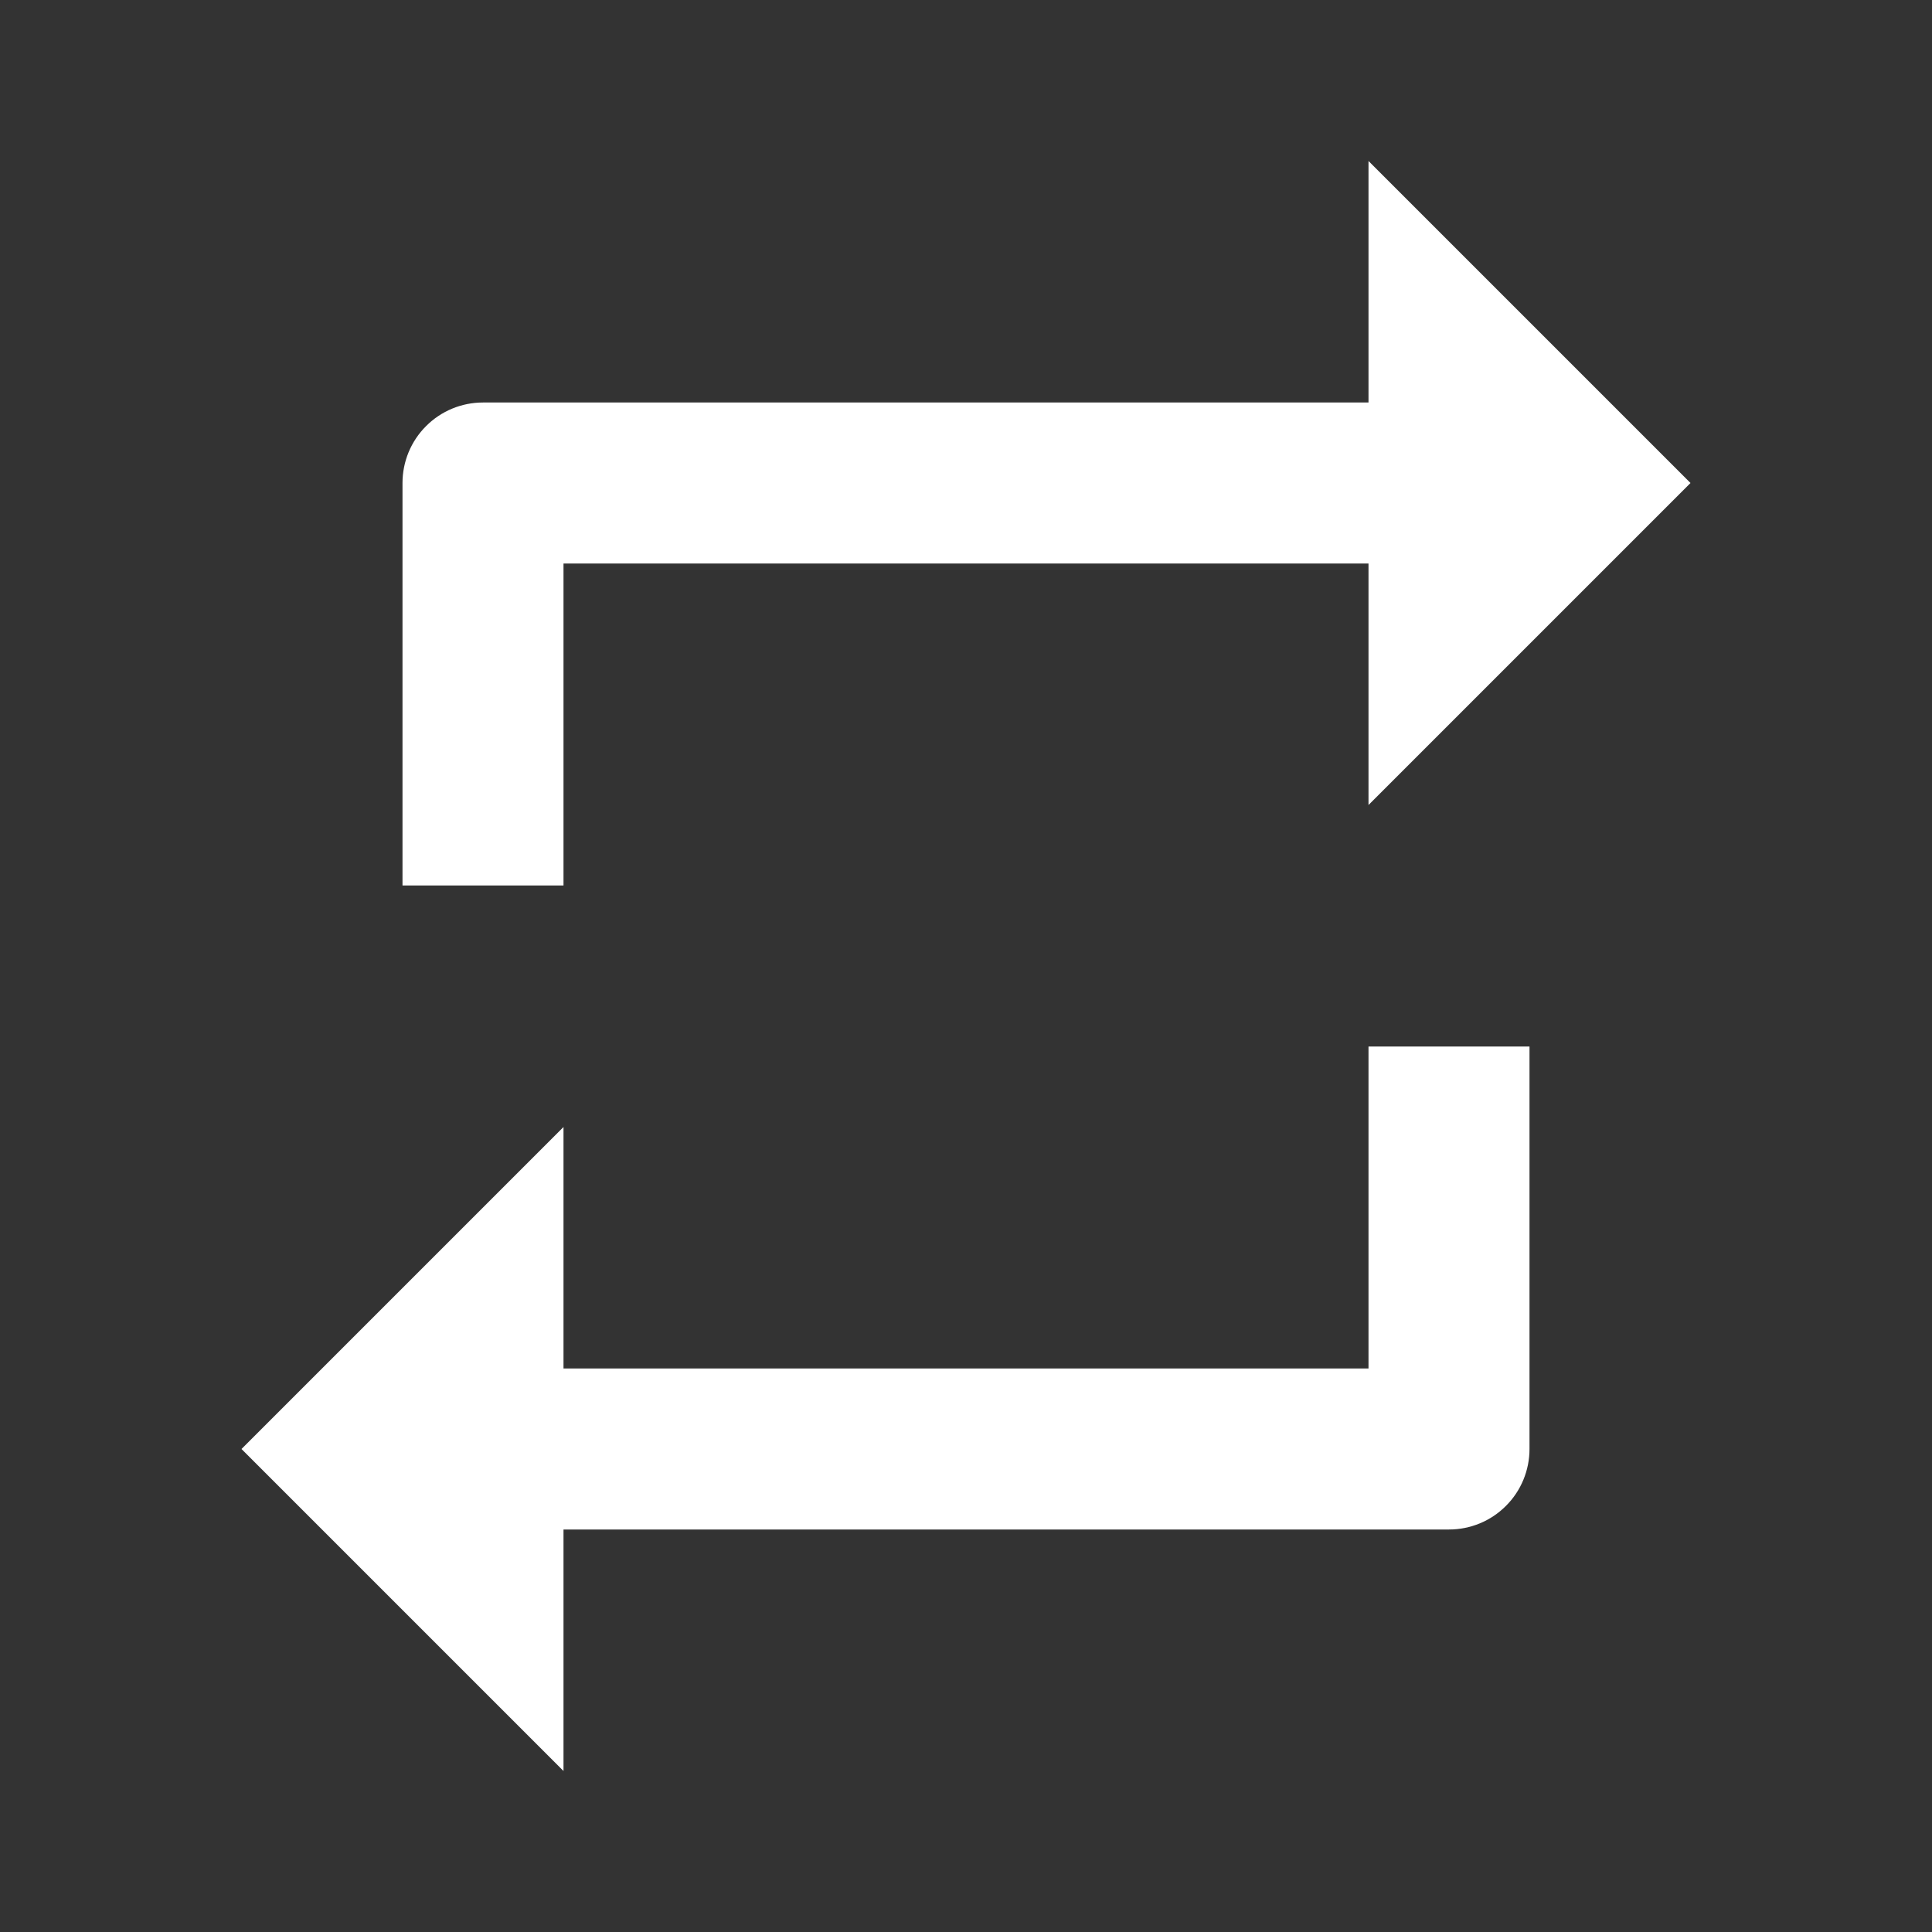 <svg width="24" height="24" viewBox="0 0 24 24" fill="none" xmlns="http://www.w3.org/2000/svg">
<rect x="0" y="0" width="24" height="24" fill="#333333" stroke="none"/>
<path d="M7 22L3 18L7 14V17H17V13H19V18C19 18.265 18.895 18.52 18.707 18.707C18.52 18.895 18.265 19 18 19H7V22ZM7 11H5V6C5 5.735 5.105 5.48 5.293 5.293C5.48 5.105 5.735 5 6 5H17V2L21 6L17 10V7H7V11Z" fill="white"/>
</svg>
